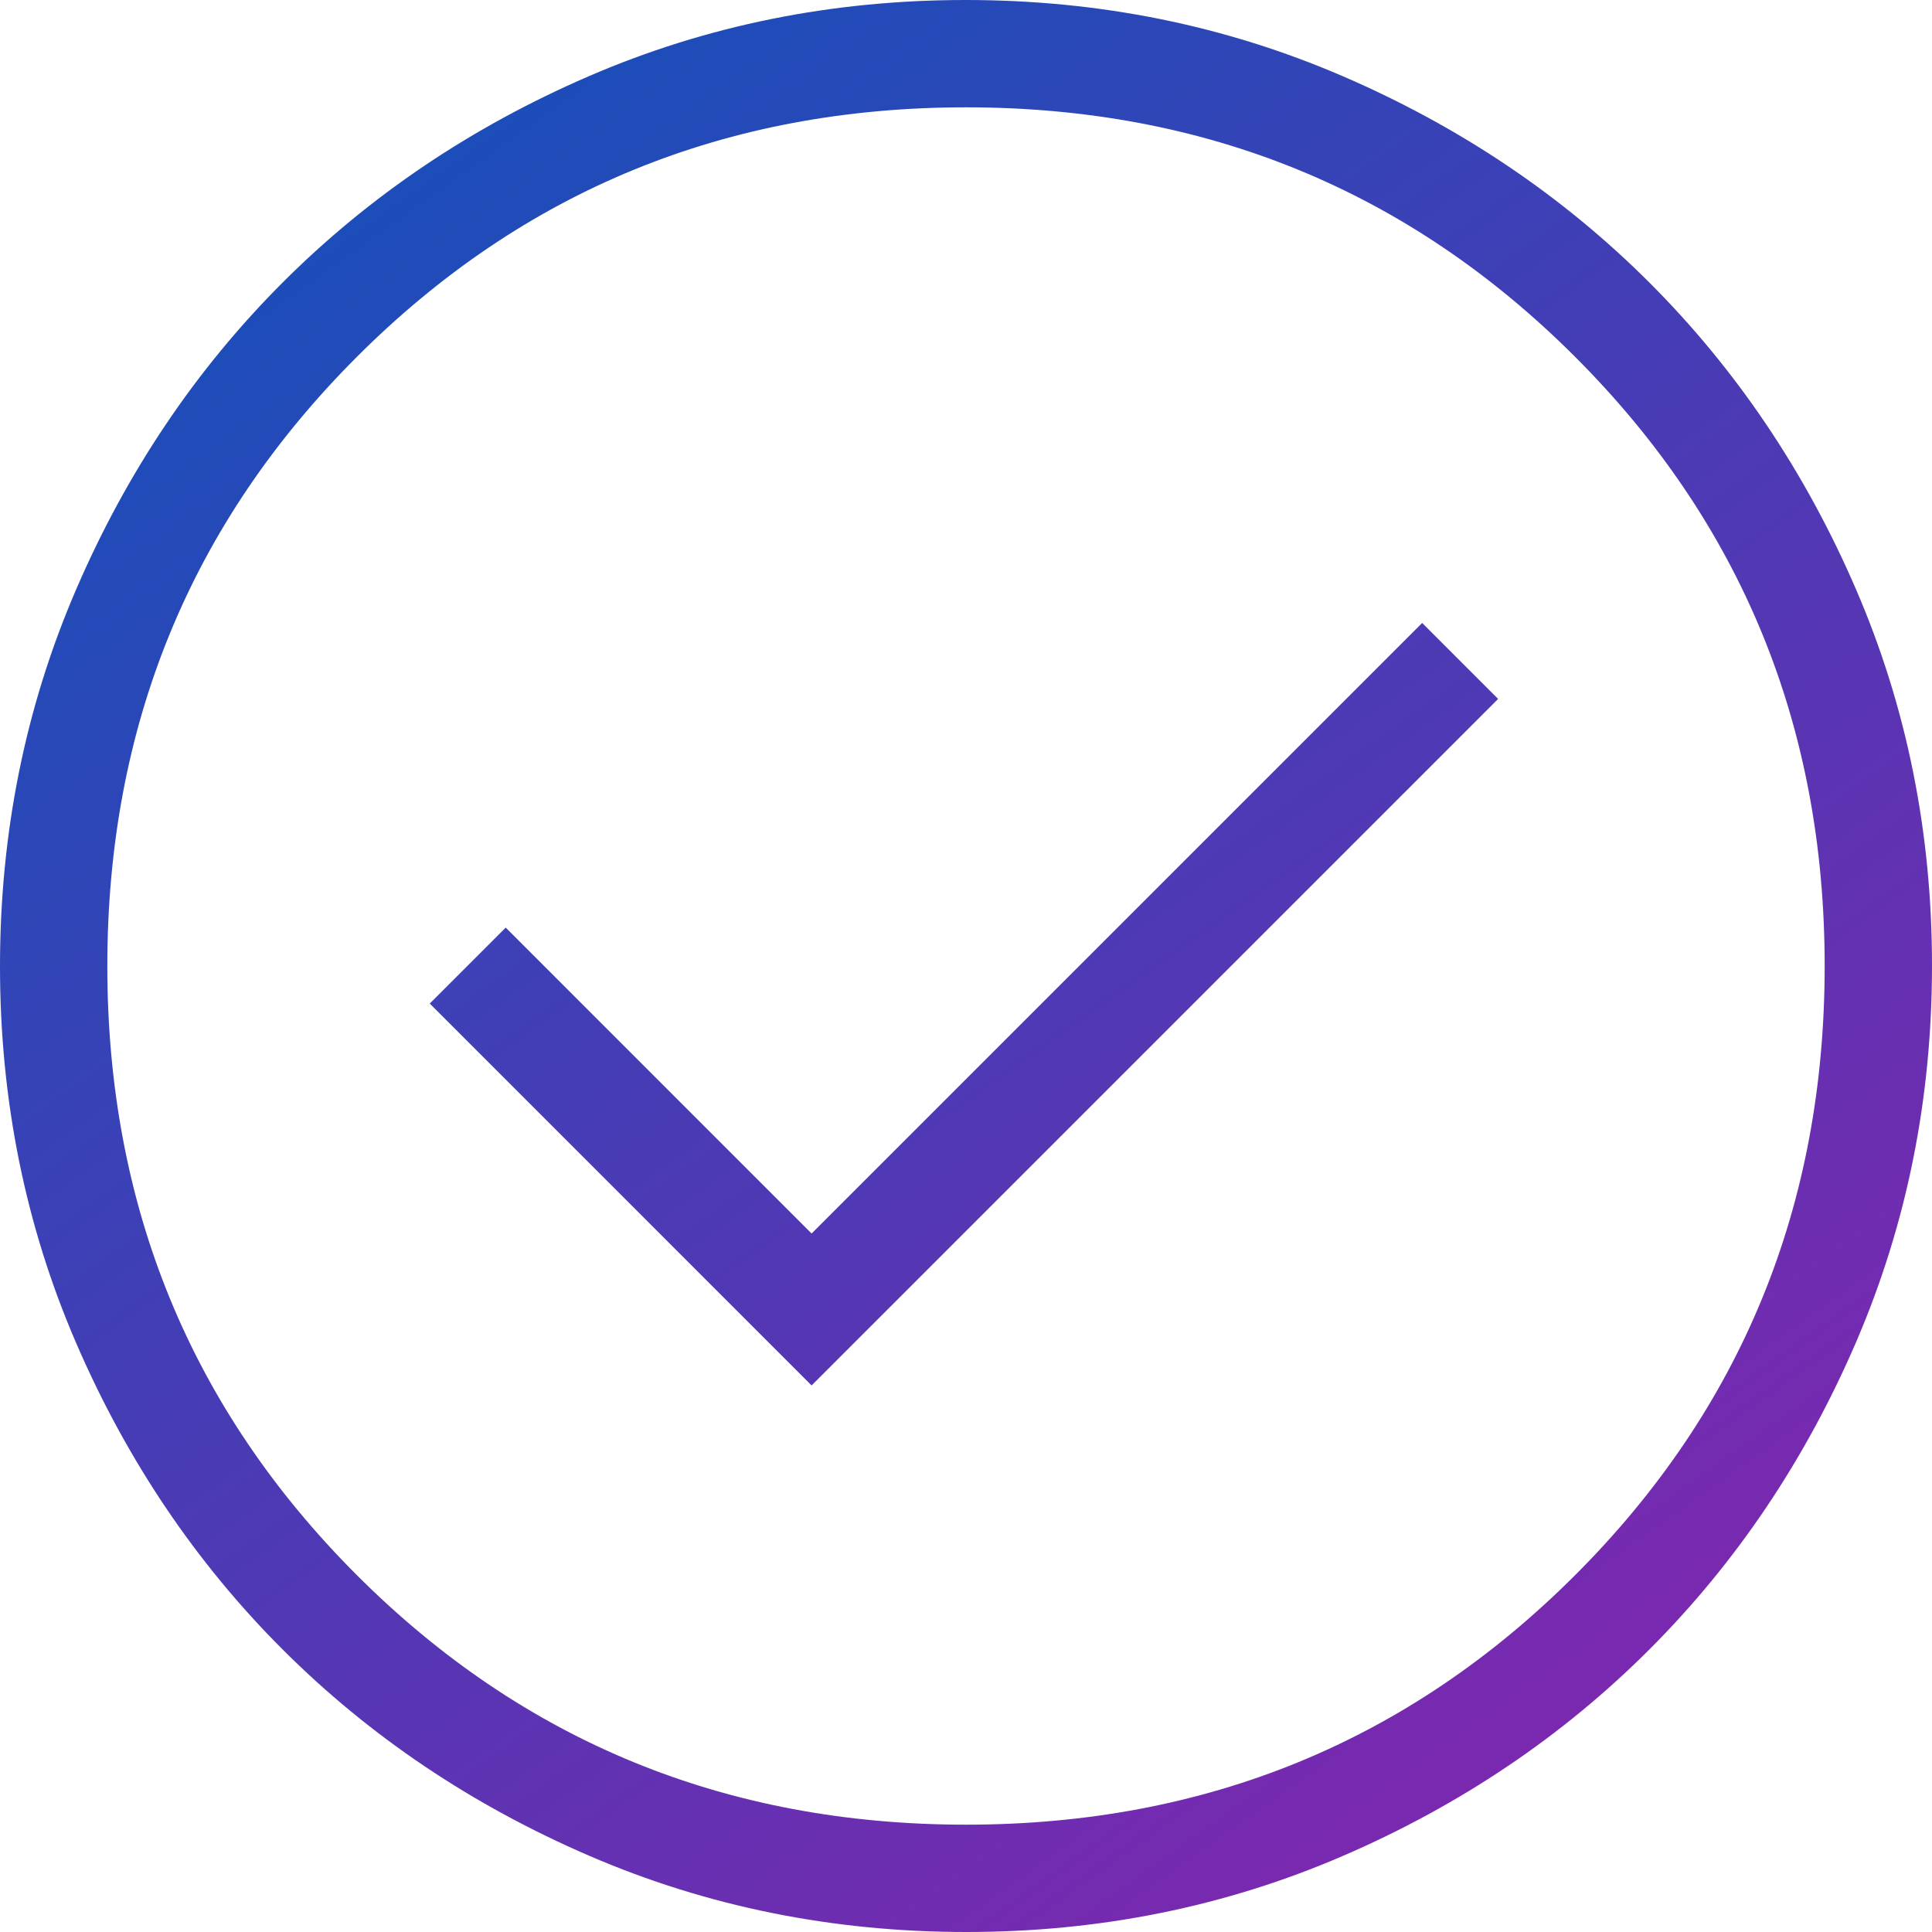 <svg width="38" height="38" viewBox="0 0 38 38" fill="none" xmlns="http://www.w3.org/2000/svg">
<path id="Vector" d="M15.963 27.25L29.466 13.747L27.972 12.253L15.963 24.262L9.947 18.245L8.453 19.739L15.963 27.25ZM19.007 38C16.38 38 13.909 37.501 11.597 36.504C9.284 35.507 7.272 34.154 5.561 32.445C3.85 30.735 2.495 28.725 1.497 26.414C0.499 24.104 0 21.634 0 19.007C0 16.38 0.499 13.909 1.496 11.597C2.493 9.284 3.846 7.272 5.555 5.561C7.265 3.85 9.275 2.495 11.586 1.497C13.896 0.499 16.366 0 18.993 0C21.62 0 24.09 0.499 26.404 1.496C28.716 2.493 30.728 3.846 32.439 5.555C34.15 7.265 35.505 9.275 36.503 11.586C37.501 13.896 38 16.366 38 18.993C38 21.62 37.501 24.09 36.504 26.404C35.507 28.716 34.154 30.728 32.445 32.439C30.735 34.15 28.725 35.505 26.414 36.503C24.104 37.501 21.634 38 19.007 38ZM19 35.889C23.715 35.889 27.708 34.253 30.981 30.981C34.253 27.708 35.889 23.715 35.889 19C35.889 14.285 34.253 10.292 30.981 7.019C27.708 3.747 23.715 2.111 19 2.111C14.285 2.111 10.292 3.747 7.019 7.019C3.747 10.292 2.111 14.285 2.111 19C2.111 23.715 3.747 27.708 7.019 30.981C10.292 34.253 14.285 35.889 19 35.889Z" fill="url(#paint0_linear_69_109)"/>
<defs>
<linearGradient id="paint0_linear_69_109" x1="2.879" y1="0.576" x2="29.939" y2="38.576" gradientUnits="userSpaceOnUse">
<stop stop-color="#0F52BA"/>
<stop offset="1" stop-color="#8225AF"/>
</linearGradient>
</defs>
</svg>
